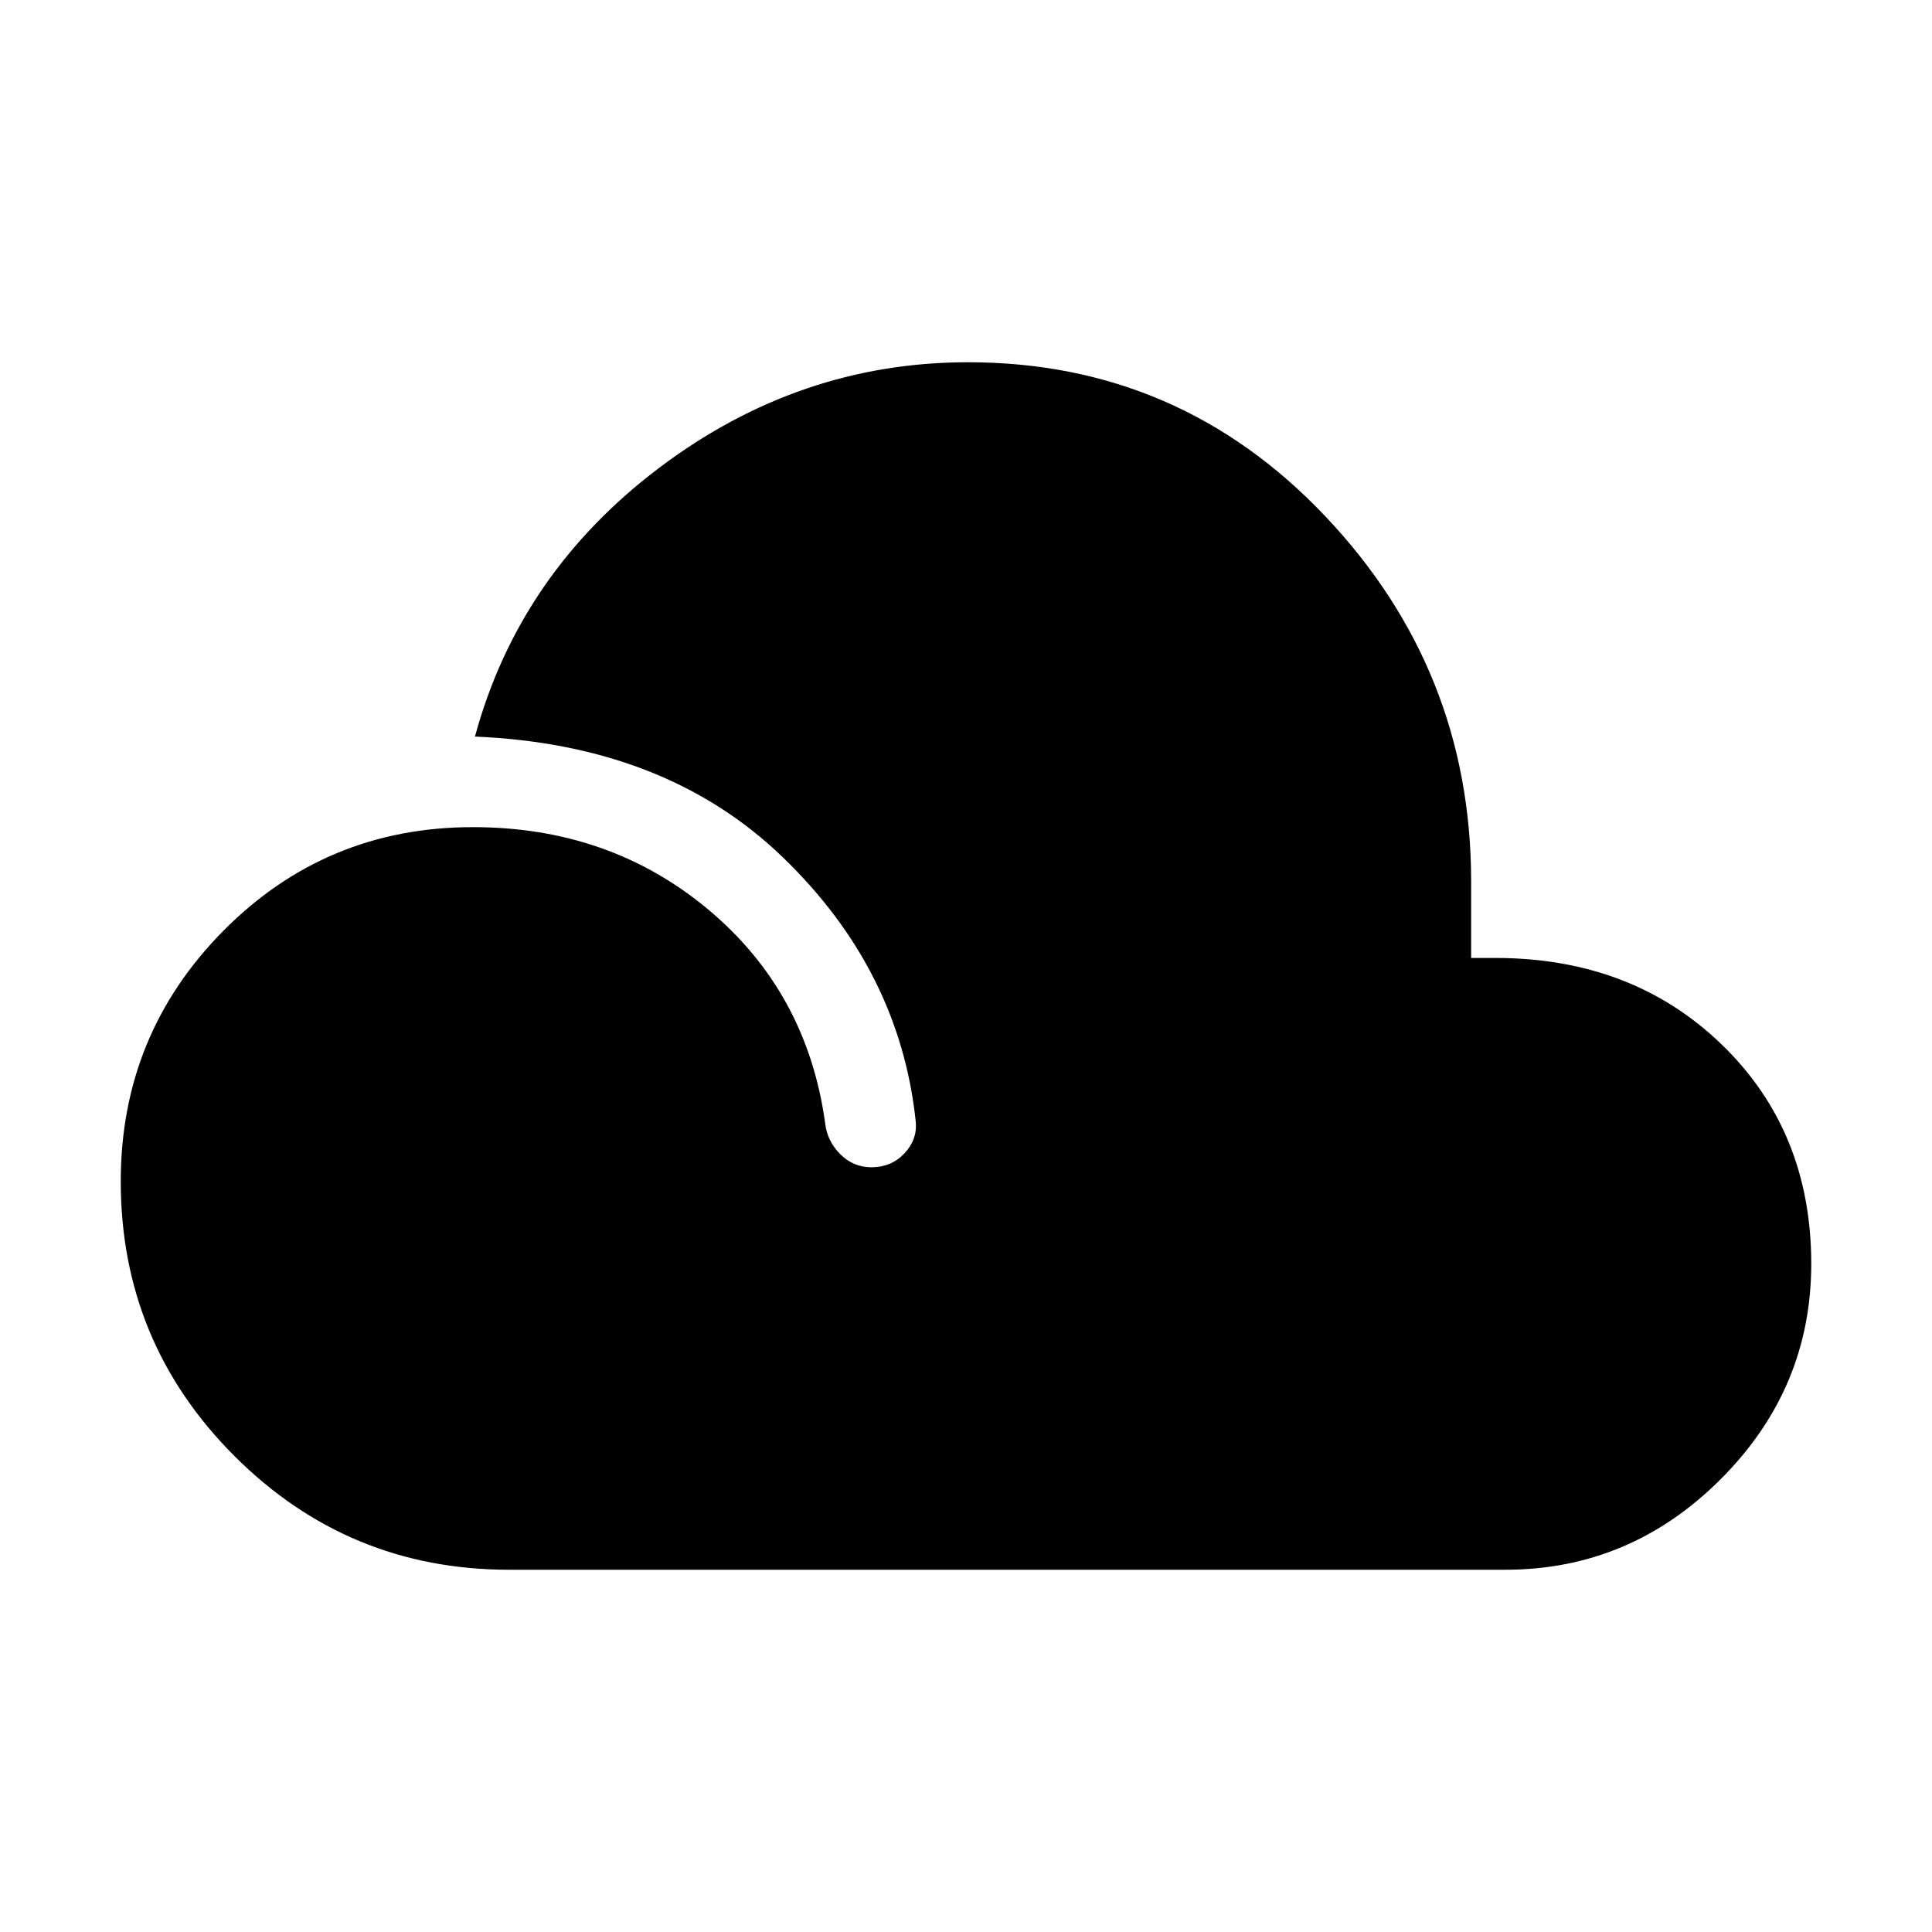 <svg xmlns="http://www.w3.org/2000/svg" height="48" width="48"><path d="M12.65 39Q8.65 39 5.825 36.175Q3 33.35 3 29.35Q3 25.7 5.55 23.125Q8.1 20.55 11.75 20.55Q15.15 20.55 17.6 22.6Q20.05 24.65 20.5 27.9Q20.55 28.35 20.875 28.675Q21.2 29 21.65 29Q22.15 29 22.475 28.65Q22.8 28.3 22.75 27.85Q22.35 24.1 19.45 21.3Q16.55 18.5 11.8 18.3Q12.9 14.25 16.375 11.625Q19.85 9 24.05 9Q29.3 9 32.925 12.825Q36.55 16.65 36.55 21.9V23.8H37.15Q40.55 23.8 42.775 25.95Q45 28.1 45 31.4Q45 34.5 42.75 36.75Q40.5 39 37.4 39Z"/></svg>